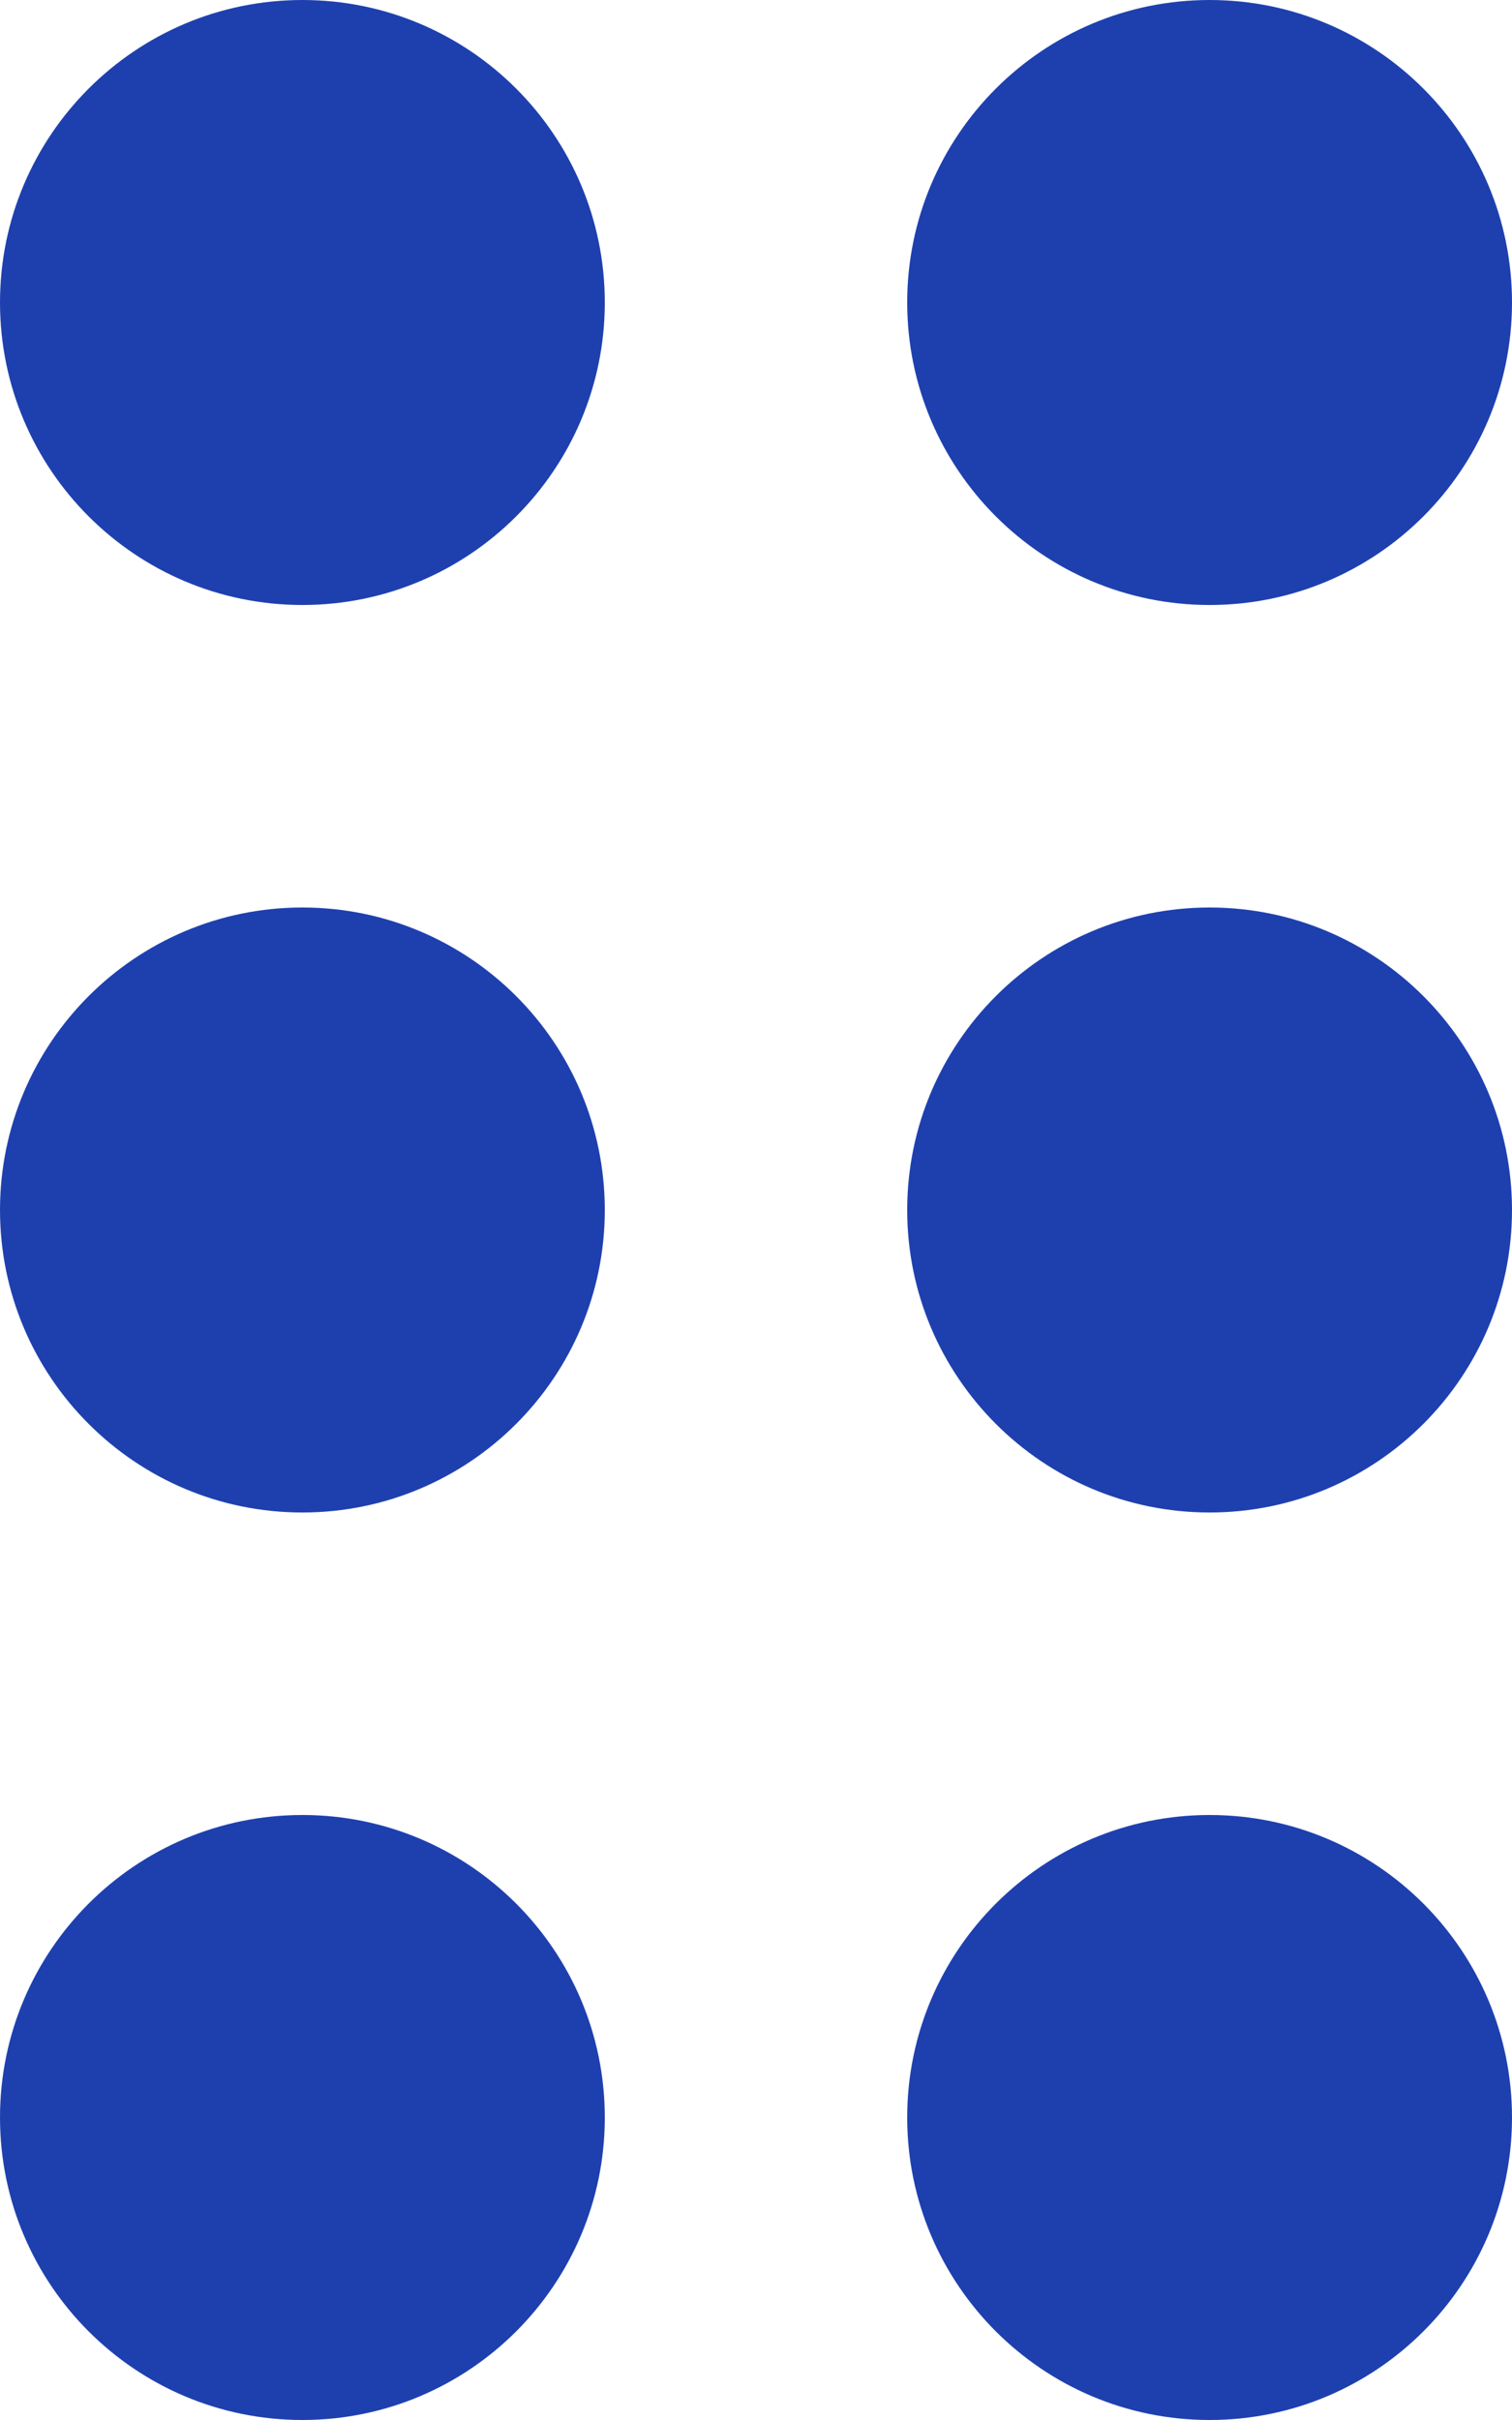 <svg width="10" height="16" viewBox="0 0 10 16" fill="none" xmlns="http://www.w3.org/2000/svg">
<path fill-rule="evenodd" clip-rule="evenodd" d="M2 0C0.896 0 0 0.896 0 2C0 3.104 0.896 4 2 4C3.104 4 4 3.104 4 2C4 0.896 3.104 0 2 0ZM2 6C0.896 6 0 6.896 0 8C0 9.104 0.896 10 2 10C3.104 10 4 9.104 4 8C4 6.896 3.104 6 2 6ZM2 12C0.896 12 0 12.896 0 14C0 15.104 0.896 16 2 16C3.104 16 4 15.104 4 14C4 12.896 3.104 12 2 12ZM8 4C9.104 4 10 3.104 10 2C10 0.896 9.104 0 8 0C6.896 0 6 0.896 6 2C6 3.104 6.896 4 8 4ZM8 6C6.896 6 6 6.896 6 8C6 9.104 6.896 10 8 10C9.104 10 10 9.104 10 8C10 6.896 9.104 6 8 6ZM8 12C6.896 12 6 12.896 6 14C6 15.104 6.896 16 8 16C9.104 16 10 15.104 10 14C10 12.896 9.104 12 8 12Z" fill="#1E40AF"/>
</svg>

